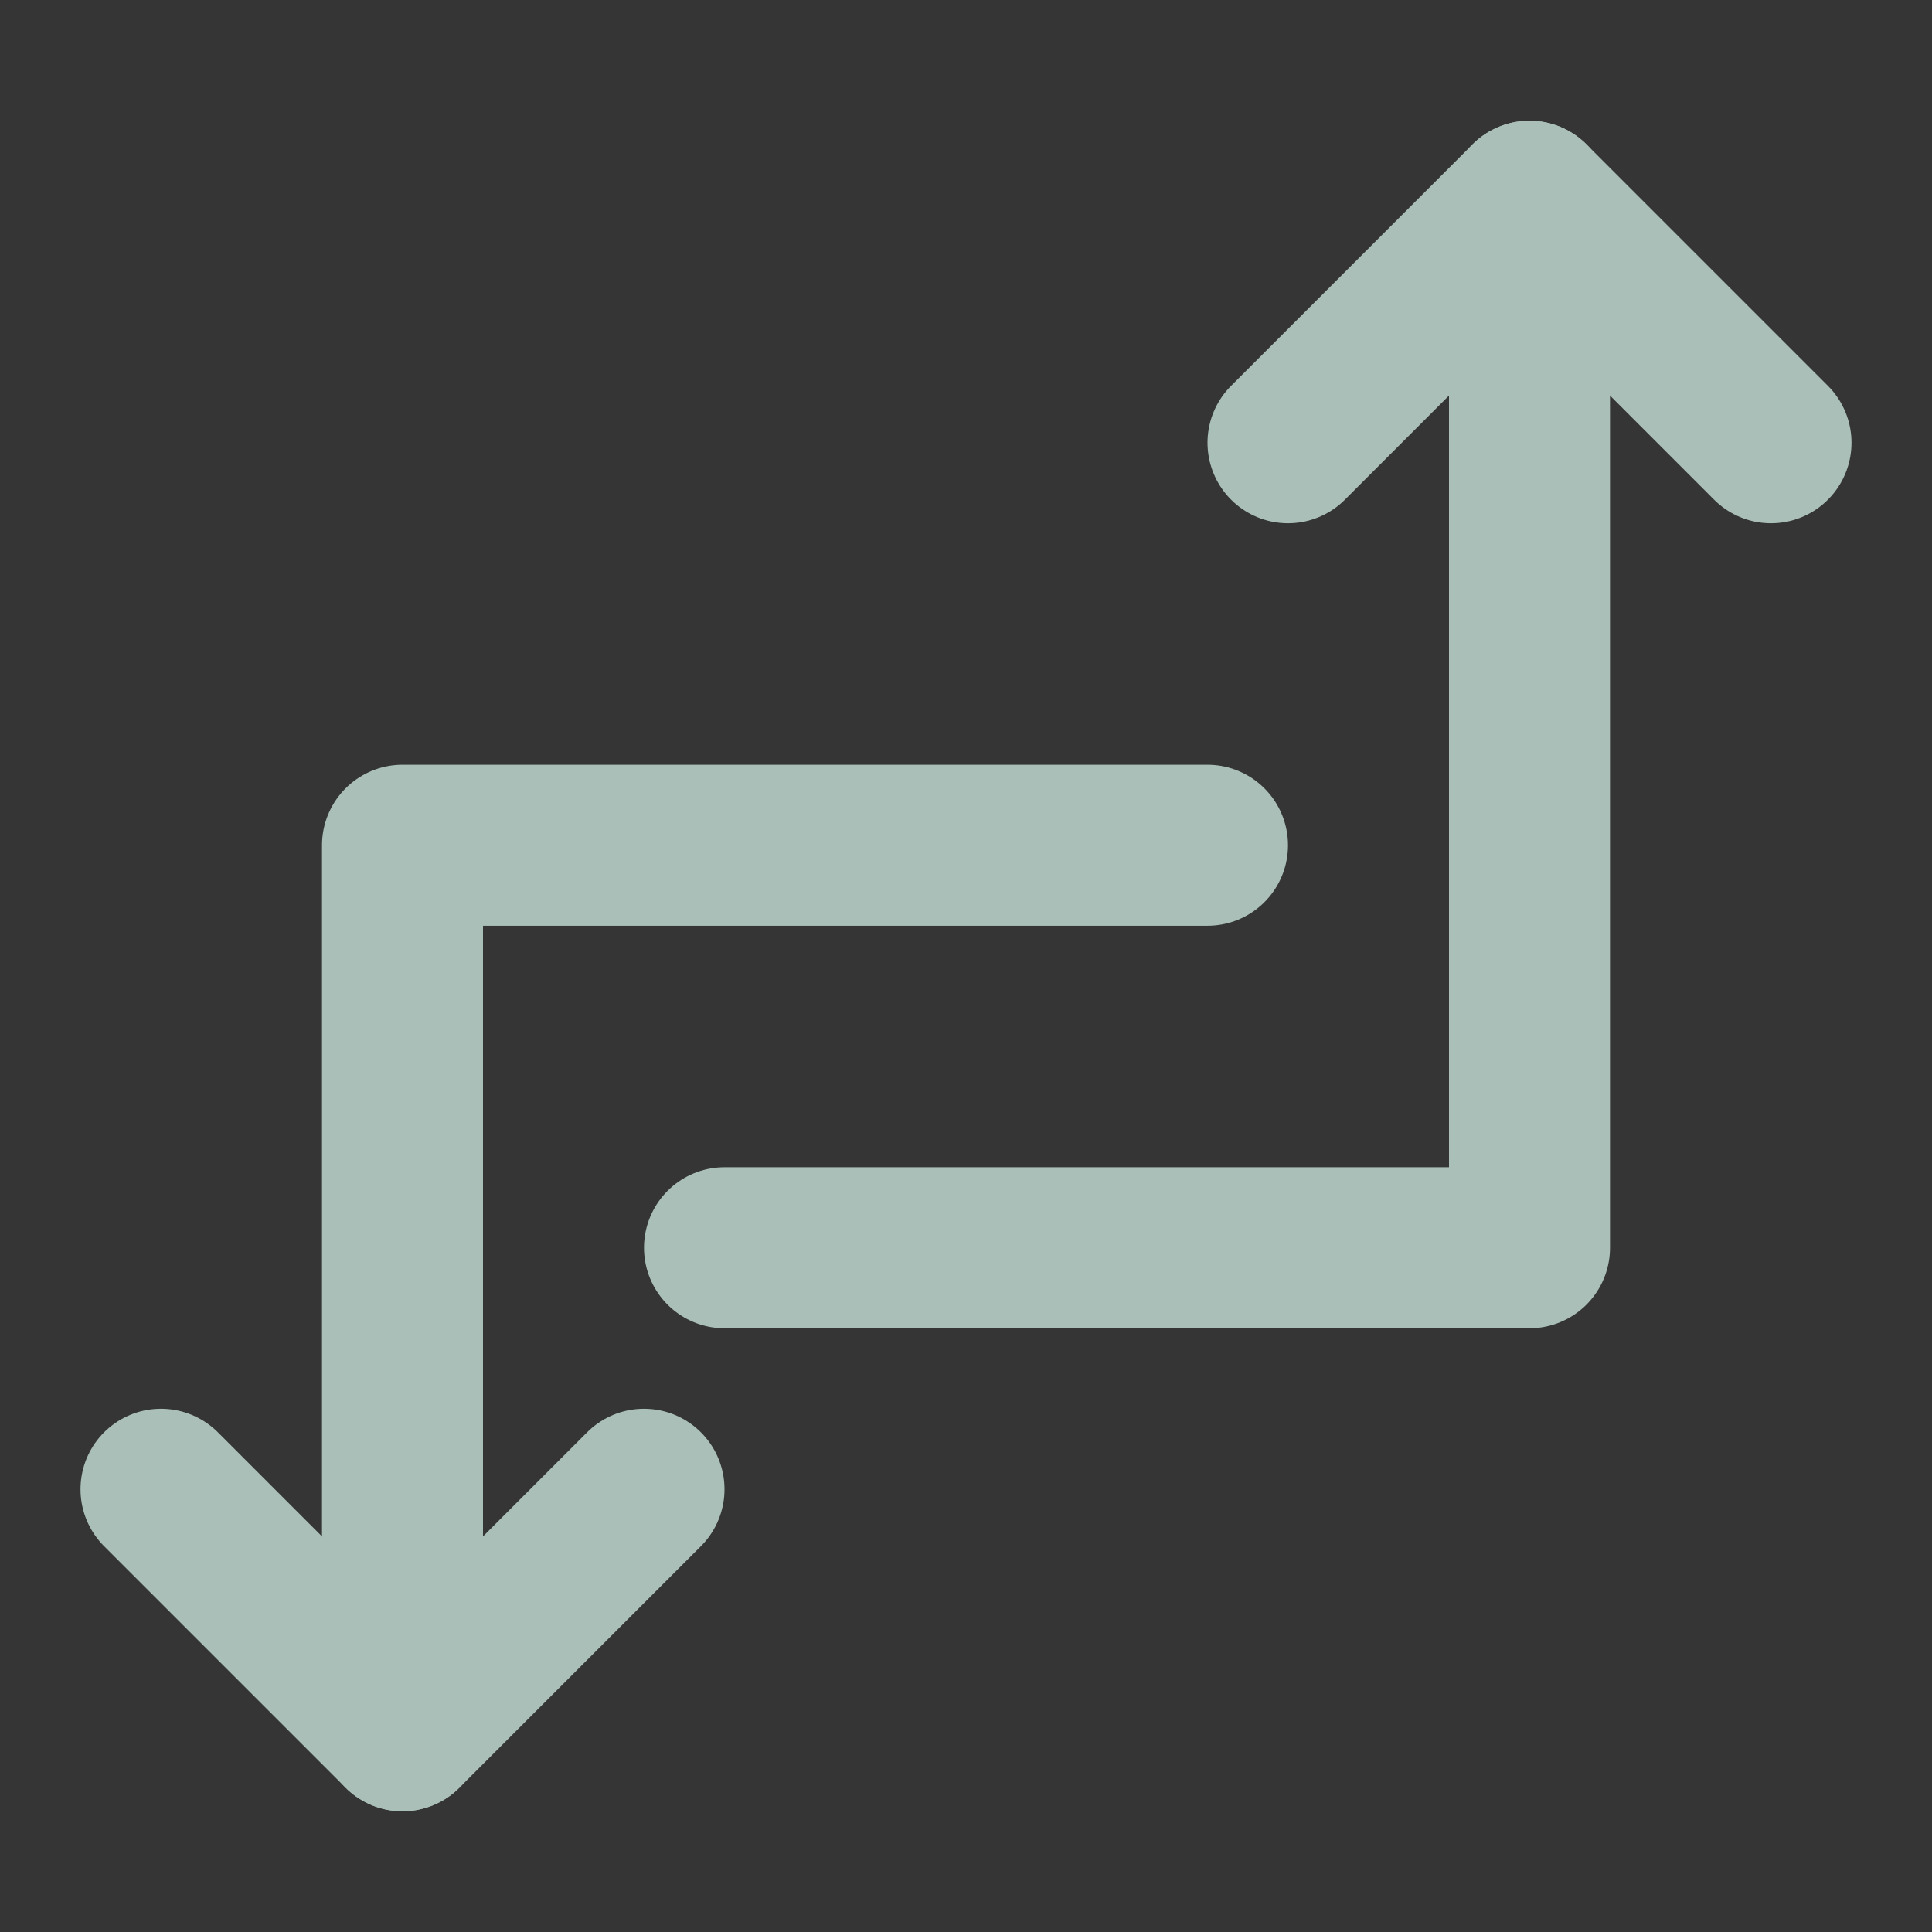 <?xml version="1.0" encoding="utf-8"?><!-- Uploaded to: SVG Repo, www.svgrepo.com, Generator: SVG Repo Mixer Tools -->
<svg width="800px" height="800px" viewBox="0 0 48 48" fill="none" xmlns="http://www.w3.org/2000/svg">
<rect x="0" y="0" width="48" height="48" fill="#333333" stroke="none"/>
<rect width="48" height="48" fill="white" fill-opacity="0.01"/>
<path d="M18 31H38V5" stroke="#A9BFB8" stroke-width="4" stroke-linecap="round" stroke-linejoin="round"/>
<path d="M30 21H10V43" stroke="#A9BFB8" stroke-width="4" stroke-linecap="round" stroke-linejoin="round"/>
<path d="M44 11L38 5L32 11" stroke="#A9BFB8" stroke-width="4" stroke-linecap="round" stroke-linejoin="round"/>
<path d="M16 37L10 43L4 37" stroke="#A9BFB8" stroke-width="4" stroke-linecap="round" stroke-linejoin="round"/>
</svg>